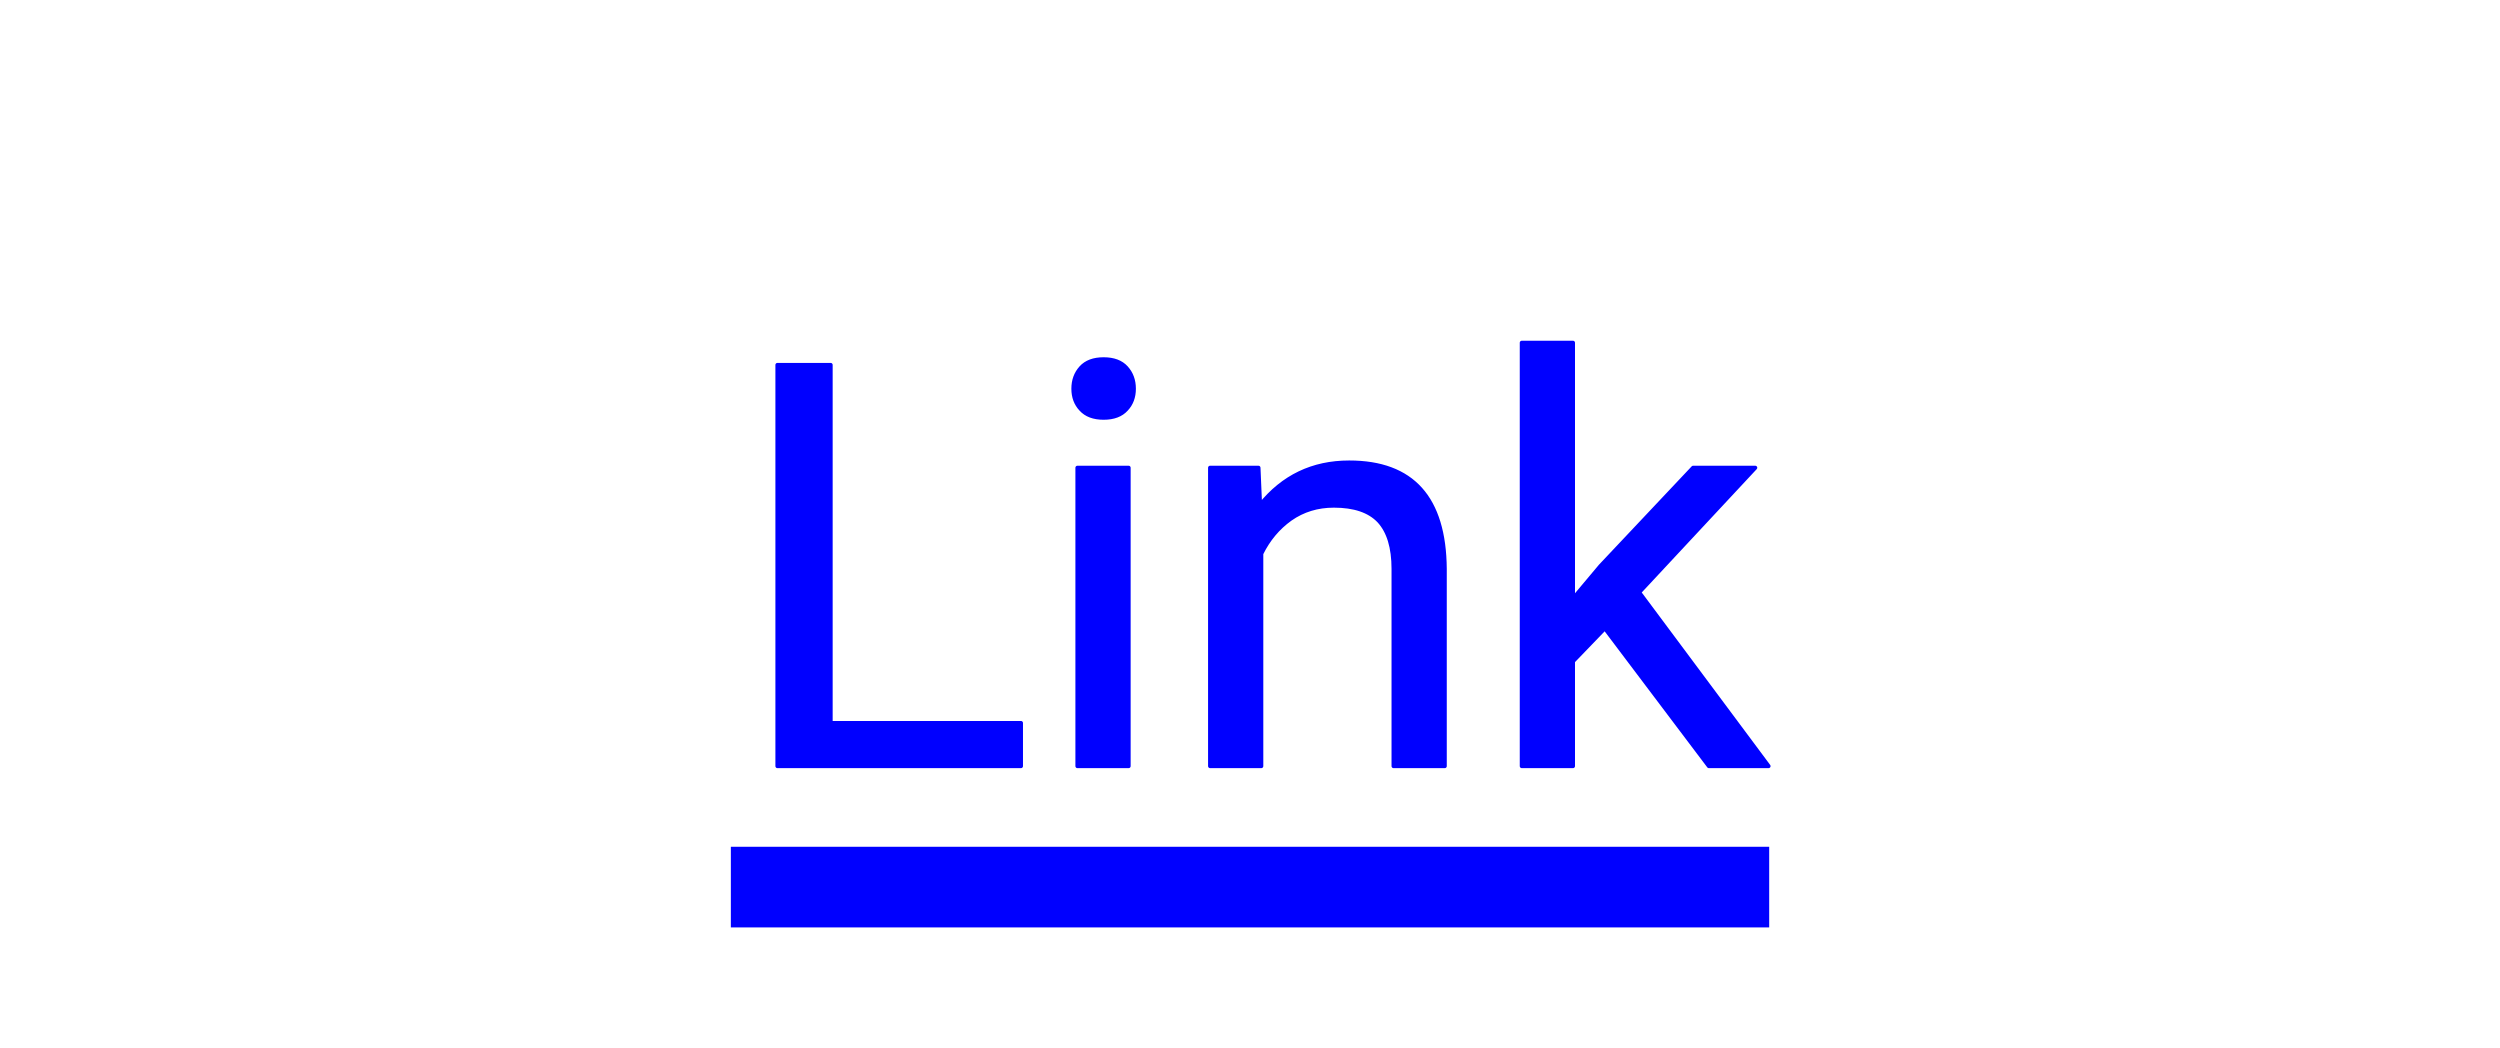 <svg xmlns="http://www.w3.org/2000/svg" version="1.1" xmlns:xlink="http://www.w3.org/1999/xlink" xmlns:svgjs="http://svgjs.dev/svgjs" width="62" height="26" viewbox="0 0 62 26"   shape-rendering="geometricPrecision">
<g transform="translate(1, 1) ">
    <path fill="none" stroke="none" stroke-width="2"  d="M0 0L0 24L60 24L60 0L0 0Z"/>    
    <g transform="matrix(1.00, 0.00, 0.00, 1.00, 0.00, 0.00)">
        <path fill="#0000FFFF" stroke="#0000FFFF" stroke-linecap="round" stroke-linejoin="round" stroke-width="0.1"   d="M19.60 8.05L19.60 16.93L24.32 16.93L24.32 18L18.28 18L18.28 8.05L19.60 8.05ZM26.99 10.60L26.99 18L25.72 18L25.72 10.60L26.99 10.60ZM25.62 8.64L25.62 8.64Q25.62 8.33 25.81 8.12Q26.00 7.91 26.37 7.91Q26.74 7.91 26.93 8.12Q27.12 8.33 27.12 8.64Q27.12 8.95 26.93 9.15Q26.74 9.36 26.37 9.36Q26.00 9.36 25.81 9.15Q25.62 8.95 25.62 8.64ZM29.01 10.60L30.21 10.60L30.25 11.53Q31.10 10.47 32.46 10.47L32.46 10.47Q34.81 10.47 34.83 13.11L34.83 13.11L34.83 18L33.56 18L33.56 13.11Q33.56 12.31 33.20 11.92Q32.84 11.54 32.08 11.54L32.08 11.54Q31.47 11.54 31.00 11.87Q30.54 12.20 30.28 12.73L30.28 12.73L30.28 18L29.01 18L29.01 10.60ZM41.38 18L38.80 14.58L38.01 15.40L38.01 18L36.74 18L36.74 7.50L38.01 7.50L38.01 13.85L38.69 13.04L40.99 10.60L42.53 10.60L39.65 13.69L42.86 18L41.38 18Z"/>
        <rect x="17.125" y="20" width="25.751" height="2" fill="#0000FFFF" />
    </g>
</g>
</svg>